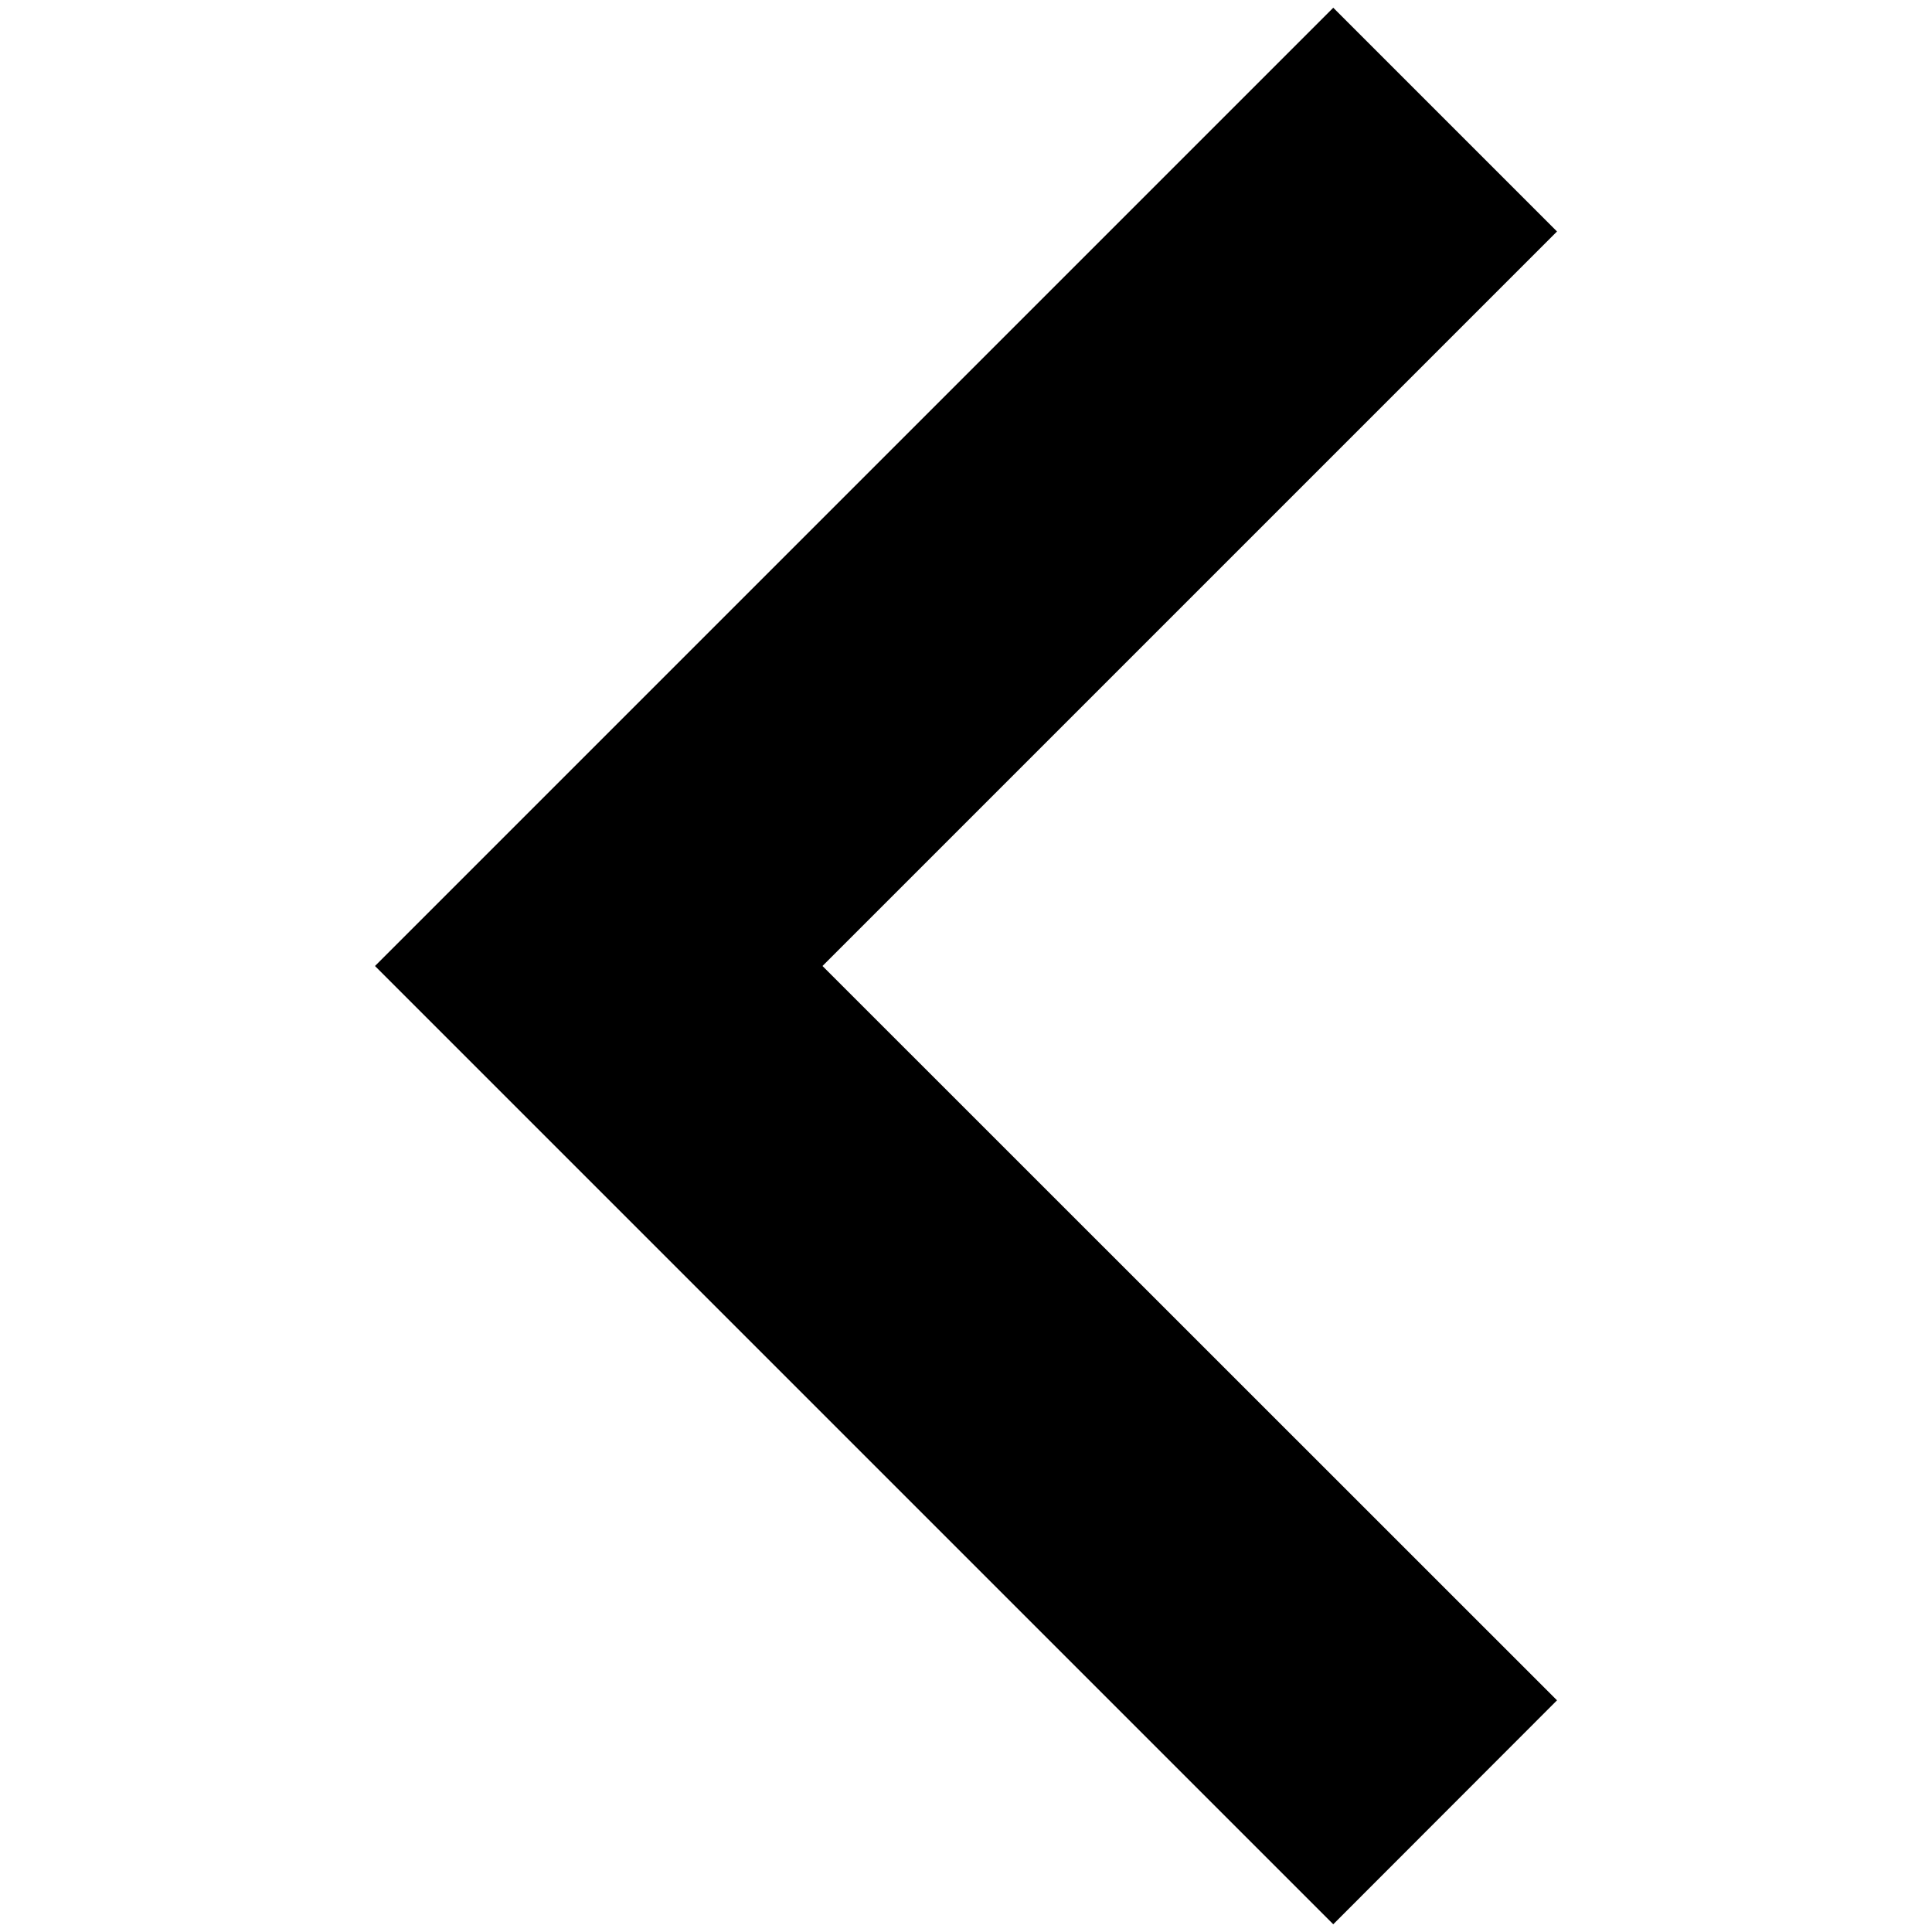 <?xml version="1.0" encoding="utf-8"?>
<!-- Generator: Adobe Illustrator 17.0.0, SVG Export Plug-In . SVG Version: 6.00 Build 0)  -->
<!DOCTYPE svg PUBLIC "-//W3C//DTD SVG 1.1//EN" "http://www.w3.org/Graphics/SVG/1.1/DTD/svg11.dtd">
<svg version="1.1" id="Laag_1" xmlns="http://www.w3.org/2000/svg" xmlns:xlink="http://www.w3.org/1999/xlink" x="0px" y="0px"
	 width="500px" height="500px" viewBox="0 0 500 500" enable-background="new 0 0 500 500" xml:space="preserve">
<title>chevron-left</title>
<desc>Created with Sketch.</desc>
<g id="Page-1">
	<g id="chevron-left">
		<polygon id="keyboard-right-arrow-button" points="345.047,2 402.953,59.906 212.86,250 402.953,440.042 345.047,498 97.047,250 
					"/>
	</g>
</g>
</svg>
